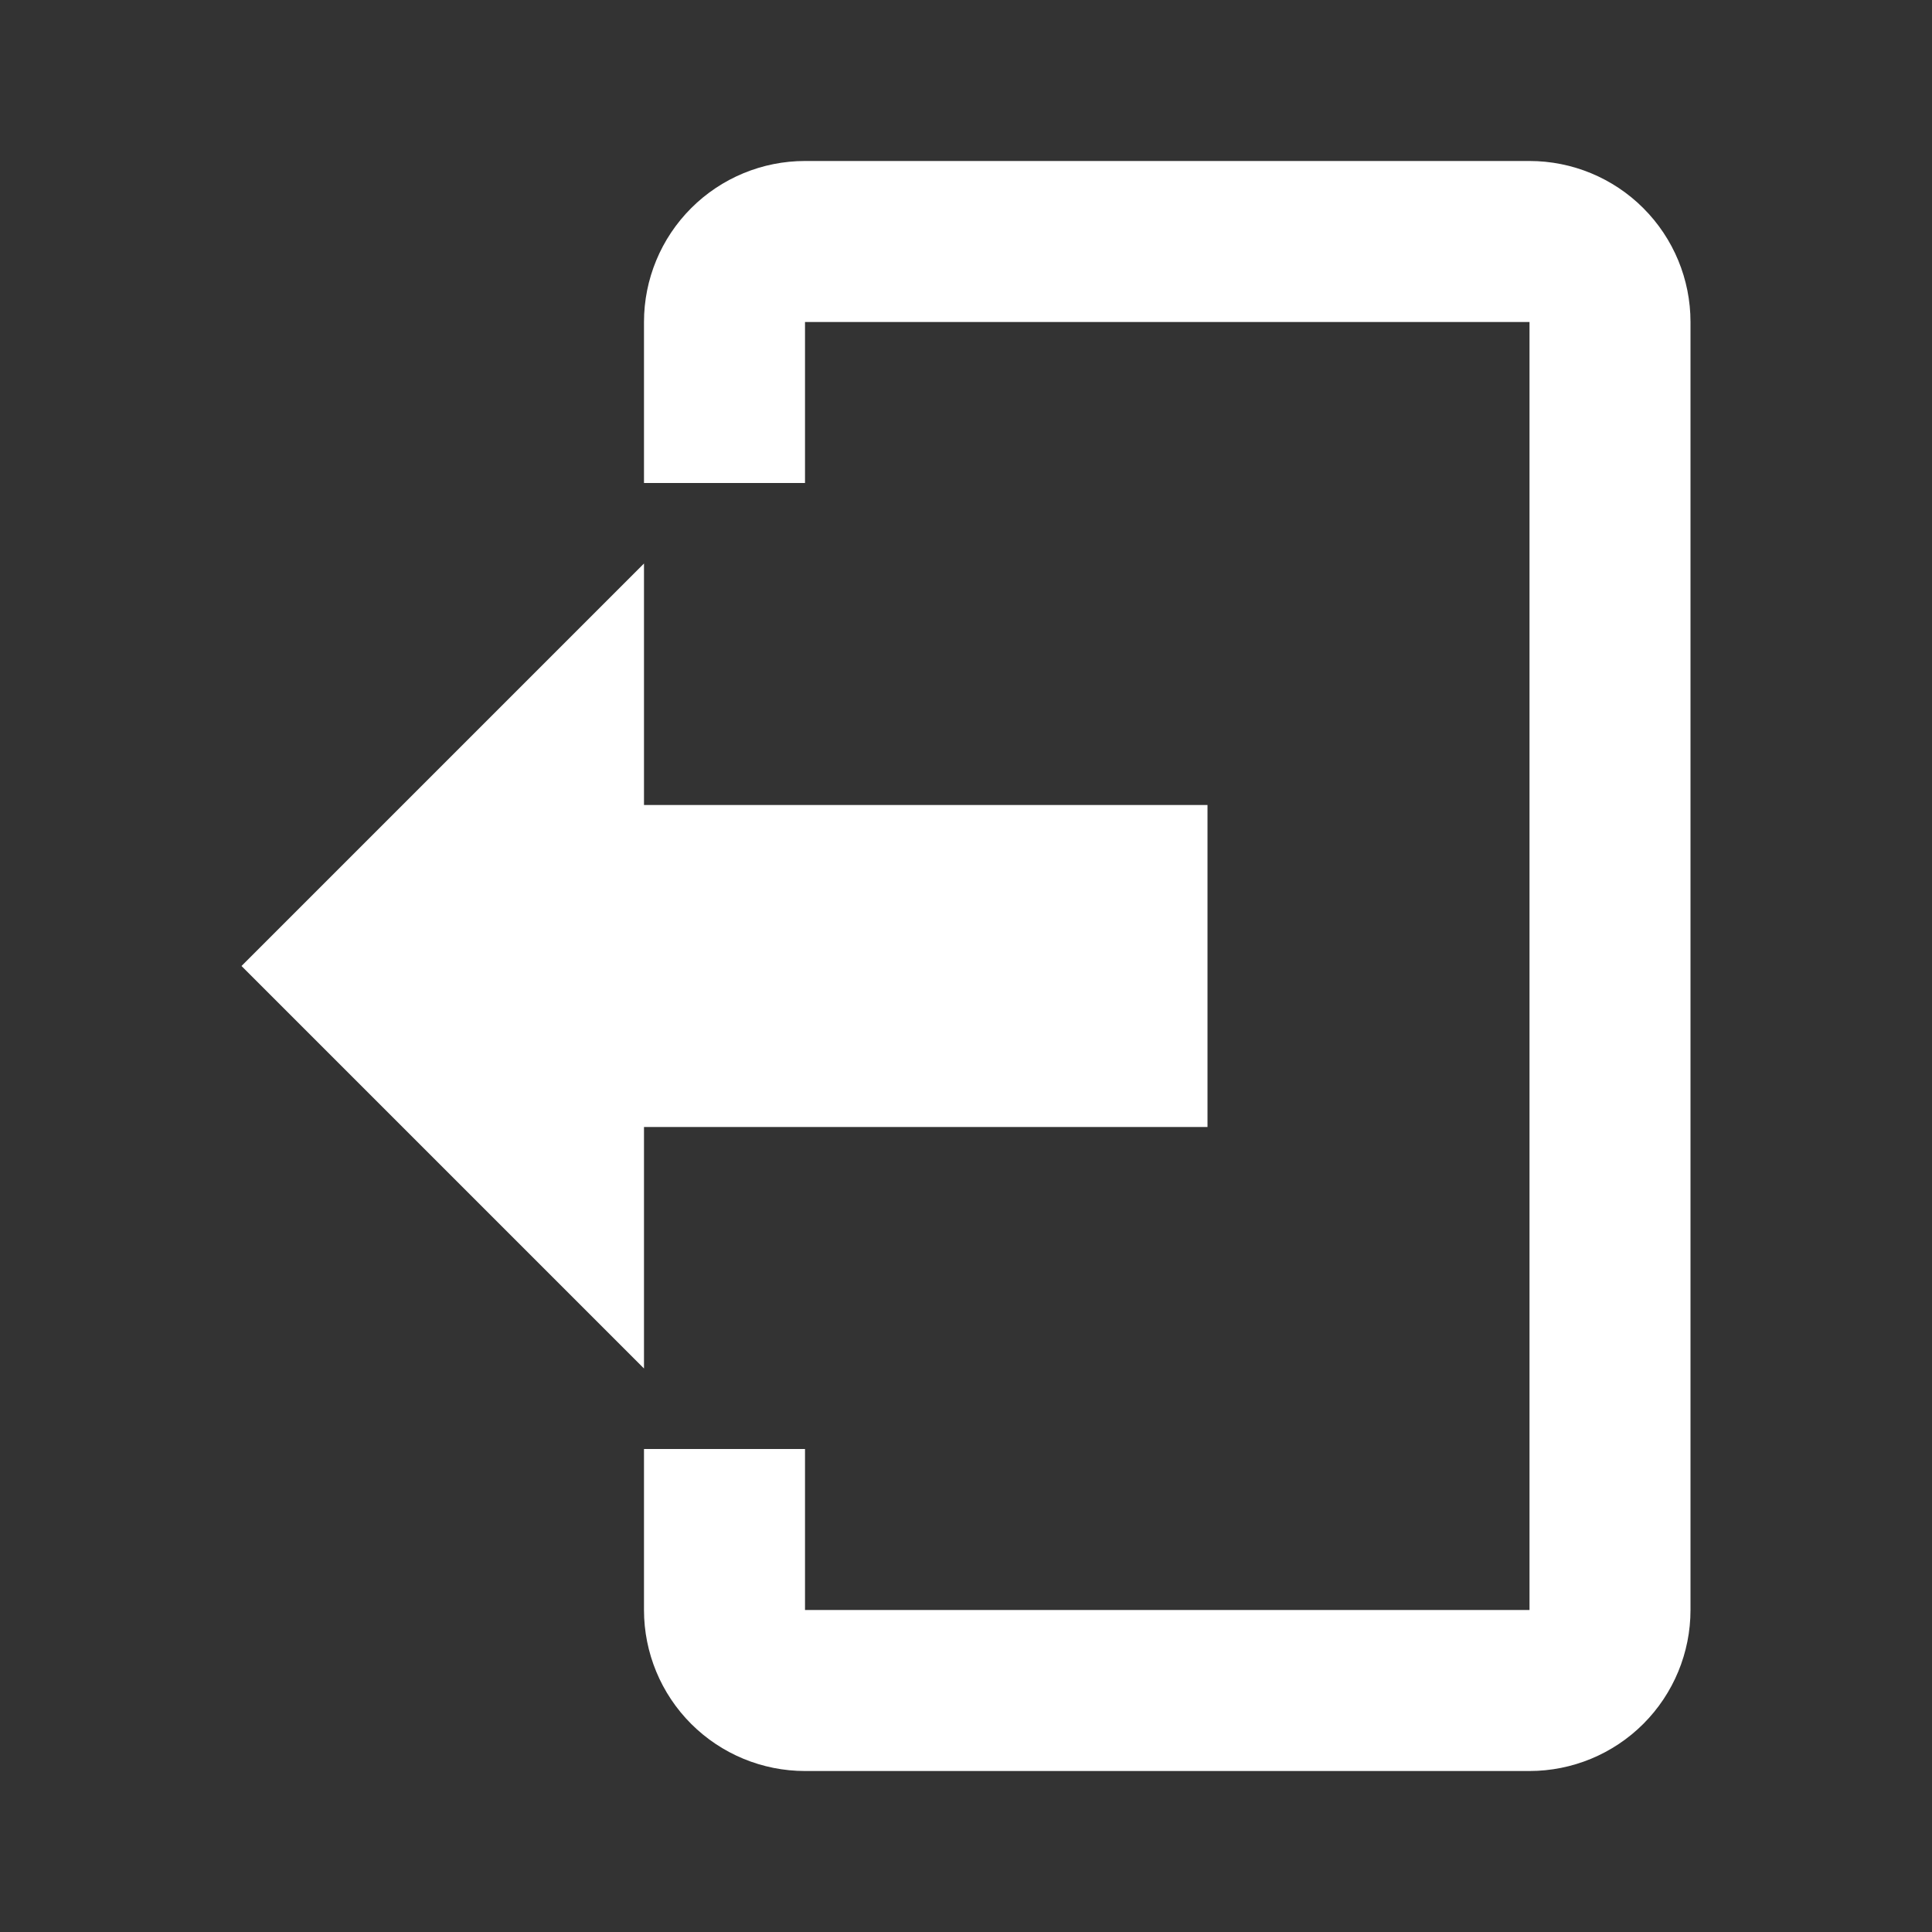 <svg width="64" height="64" viewBox="0 0 64 64" fill="none" xmlns="http://www.w3.org/2000/svg">
<rect x="0" y="0" width="64" height="64" fill="#333333" stroke="none"/>
<path d="M21.333 18.667V26.667L40 26.667L40 37.333L21.333 37.333L21.333 45.333L8 32L21.333 18.667ZM26.667 58.667C25.252 58.667 23.896 58.105 22.895 57.105C21.895 56.105 21.333 54.748 21.333 53.333V48H26.667L26.667 53.333L50.667 53.333L50.667 10.667L26.667 10.667V16H21.333L21.333 10.667C21.333 9.252 21.895 7.896 22.895 6.896C23.896 5.895 25.252 5.333 26.667 5.333L50.667 5.333C52.081 5.333 53.438 5.895 54.438 6.896C55.438 7.896 56 9.252 56 10.667L56 53.333C56 54.748 55.438 56.105 54.438 57.105C53.438 58.105 52.081 58.667 50.667 58.667L26.667 58.667Z" fill="white"/>
</svg>
